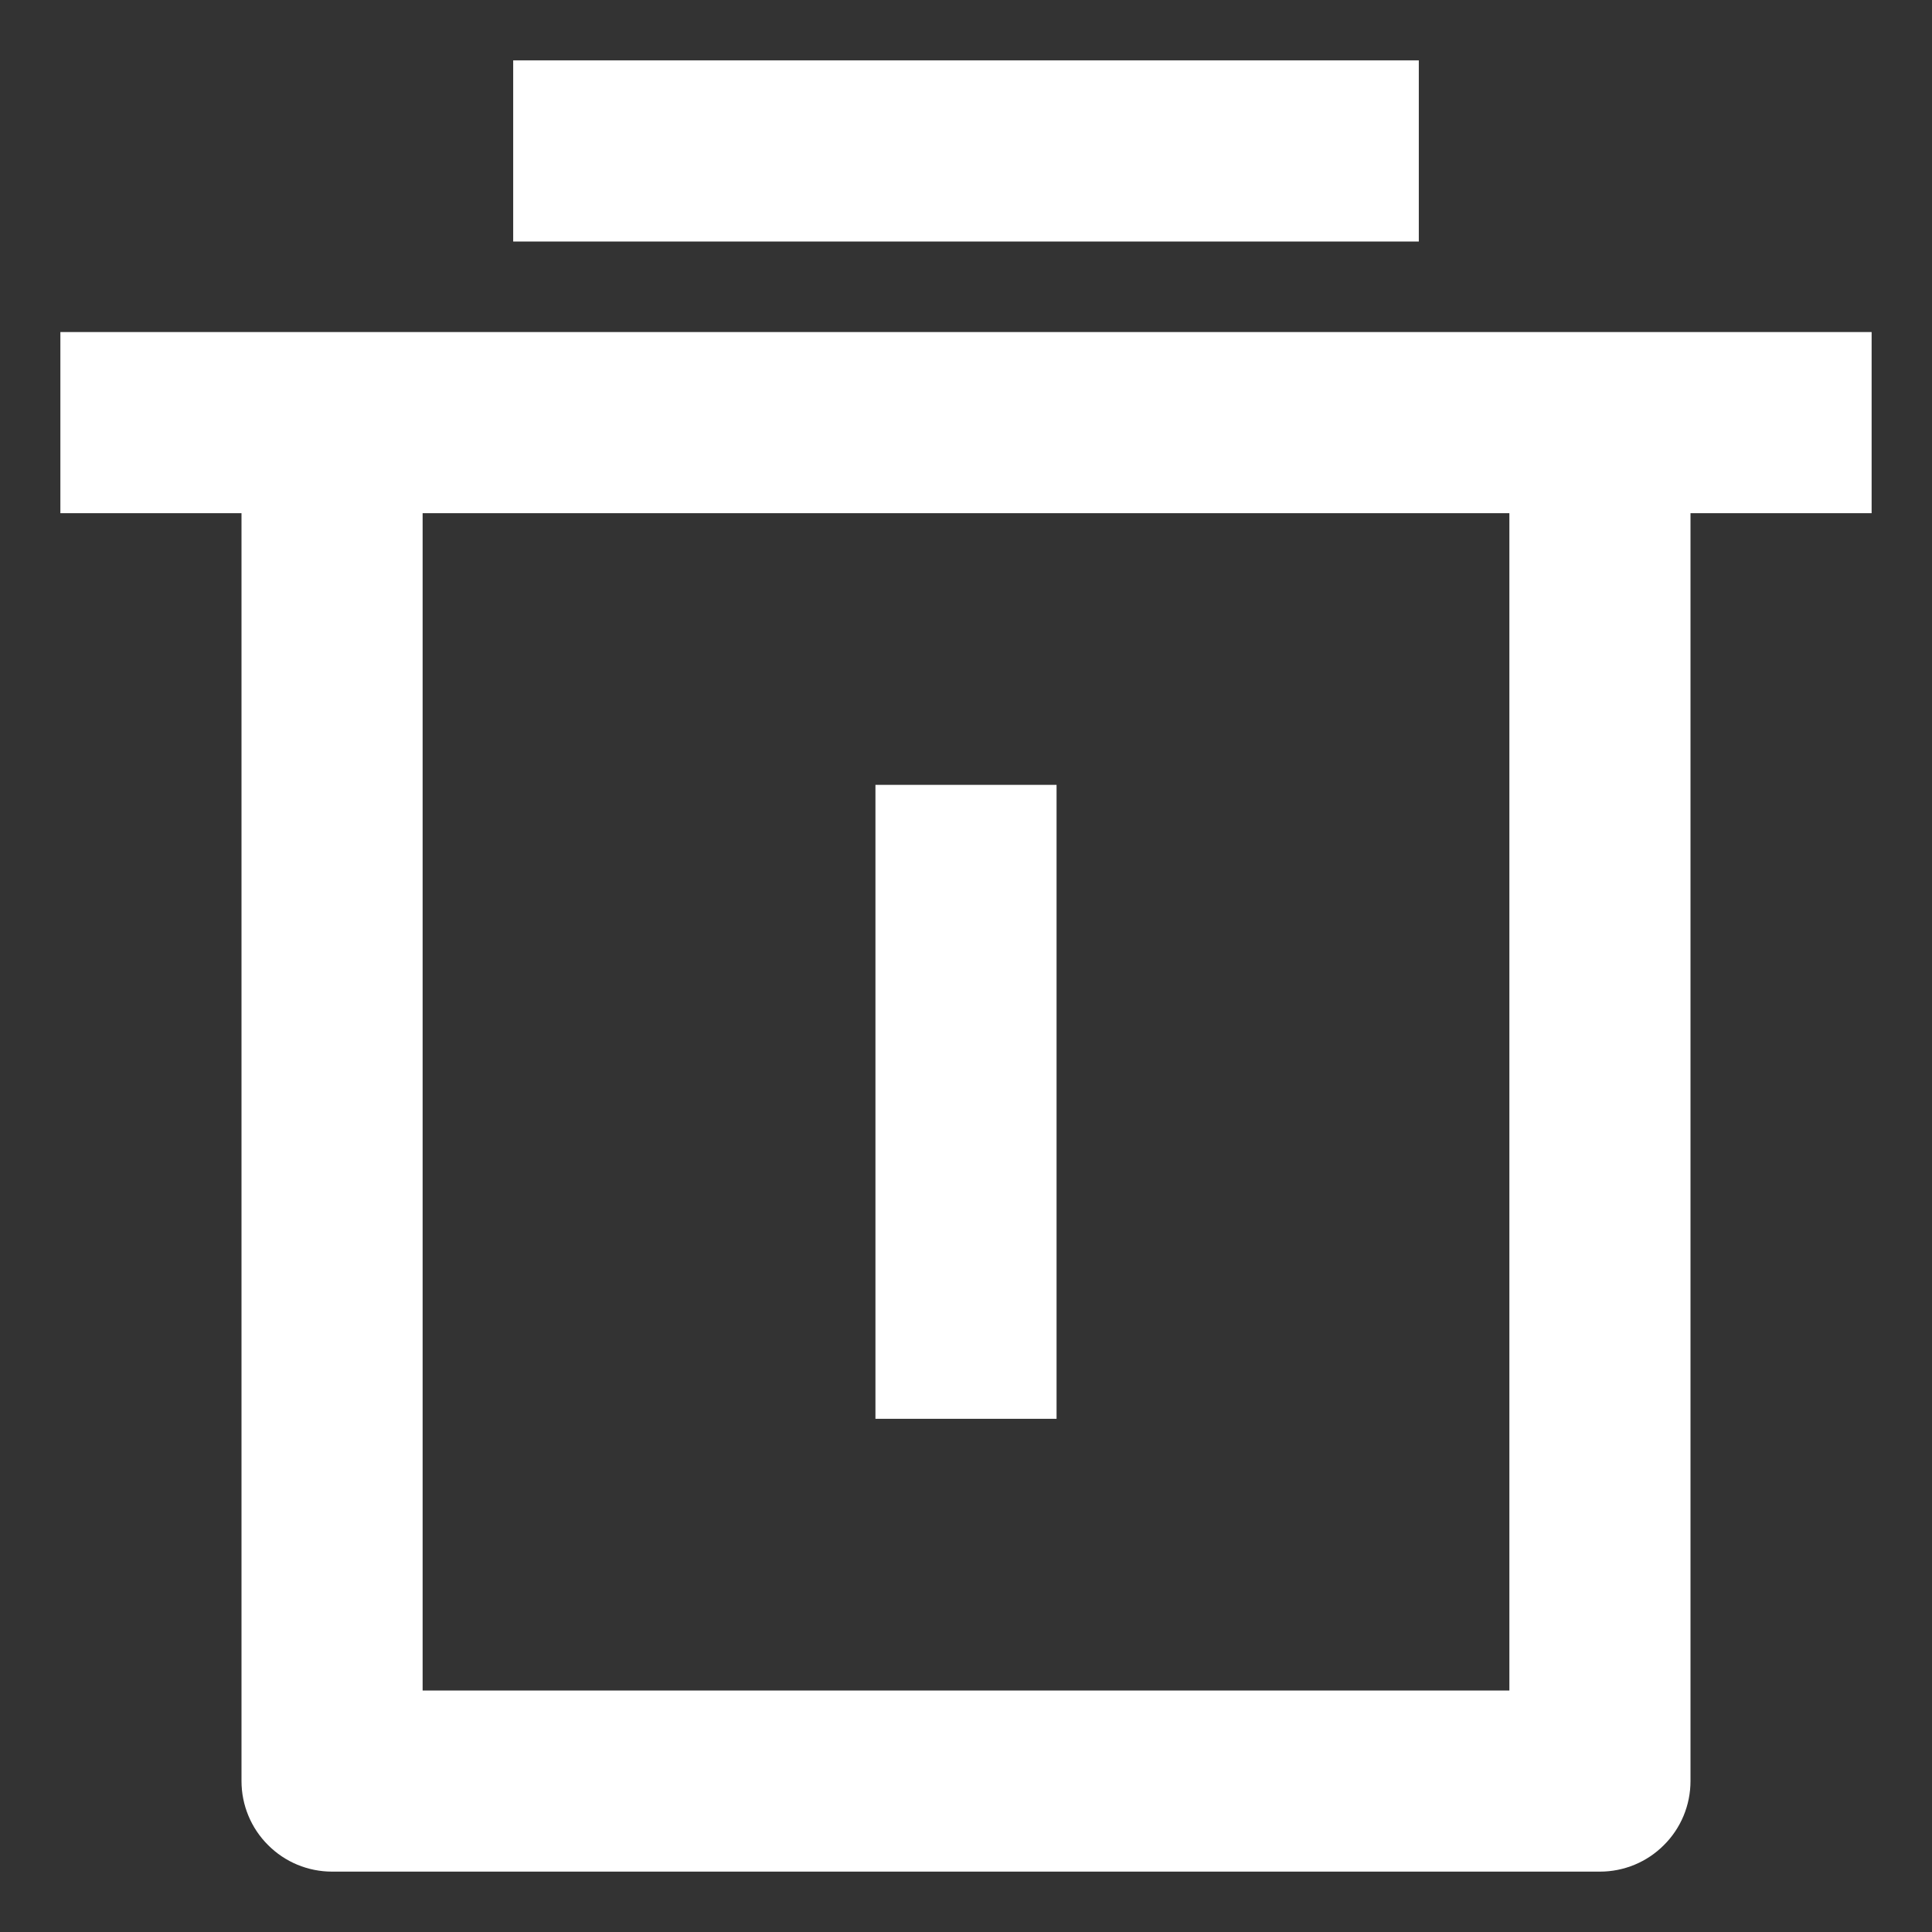 <svg width="16" height="16" viewBox="0 0 16 16" fill="none" xmlns="http://www.w3.org/2000/svg">
<rect x="0" y="0" width="16" height="16" fill="#333333" stroke="none"/>
<path d="M14 4.25V14.75C14 14.949 13.921 15.14 13.78 15.28C13.64 15.421 13.449 15.5 13.25 15.5H2.75C2.551 15.5 2.36 15.421 2.22 15.28C2.079 15.14 2 14.949 2 14.75V4.25H0.5V2.75H15.5V4.25H14ZM3.5 4.25V14H12.5V4.25H3.5ZM4.25 0.5H11.75V2H4.25V0.5ZM7.25 6.5H8.75V11.75H7.25V6.5Z" fill="white"/>
</svg>
